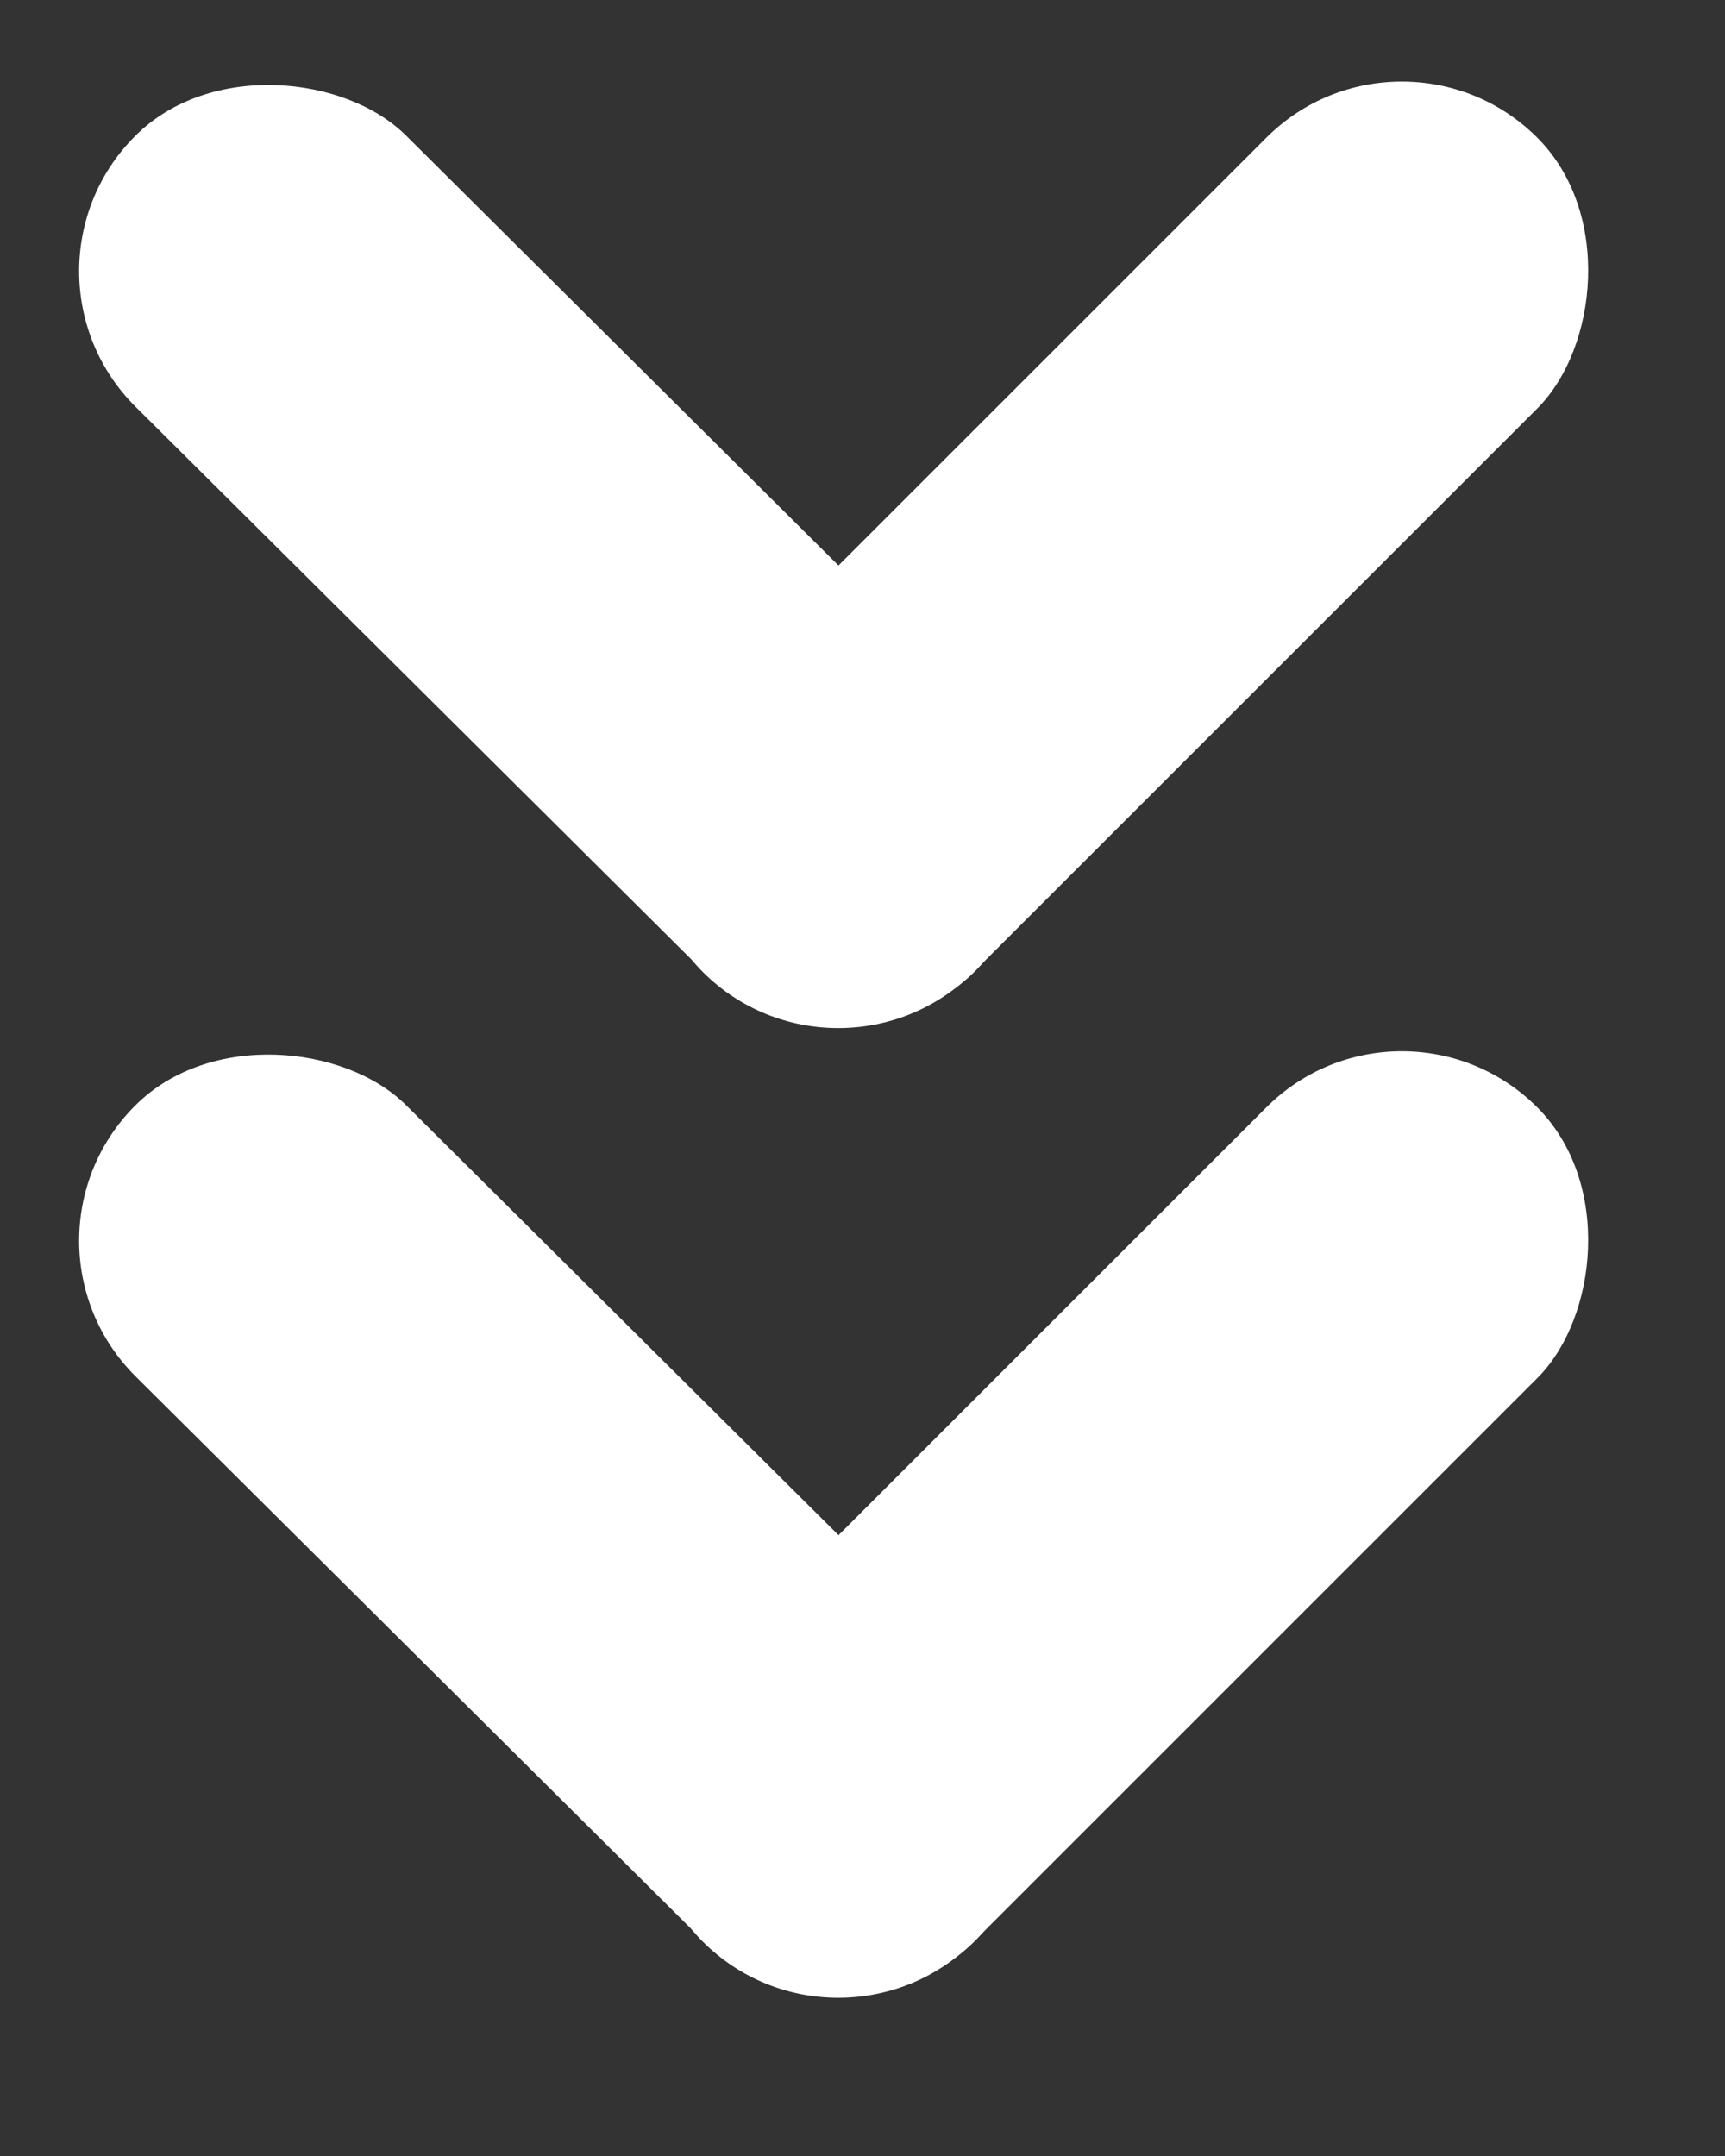 <svg width="20" height="25" viewBox="0 0 20 25" fill="none" xmlns="http://www.w3.org/2000/svg">
<rect x="0" y="0" width="20" height="25" fill="#333333" stroke="none"/>
<rect width="4.442" height="13.736" rx="2.221" transform="matrix(-0.706 0.708 -0.709 -0.705 12.872 9.69)" fill="white"/>
<rect width="4.442" height="13.684" rx="2.221" transform="matrix(-0.707 -0.707 0.707 -0.707 9.719 12.841)" fill="white"/>
<rect width="4.442" height="13.736" rx="2.221" transform="matrix(-0.706 0.708 -0.709 -0.705 12.872 20.933)" fill="white"/>
<rect width="4.442" height="13.684" rx="2.221" transform="matrix(-0.707 -0.707 0.707 -0.707 9.719 24.085)" fill="white"/>
</svg>
